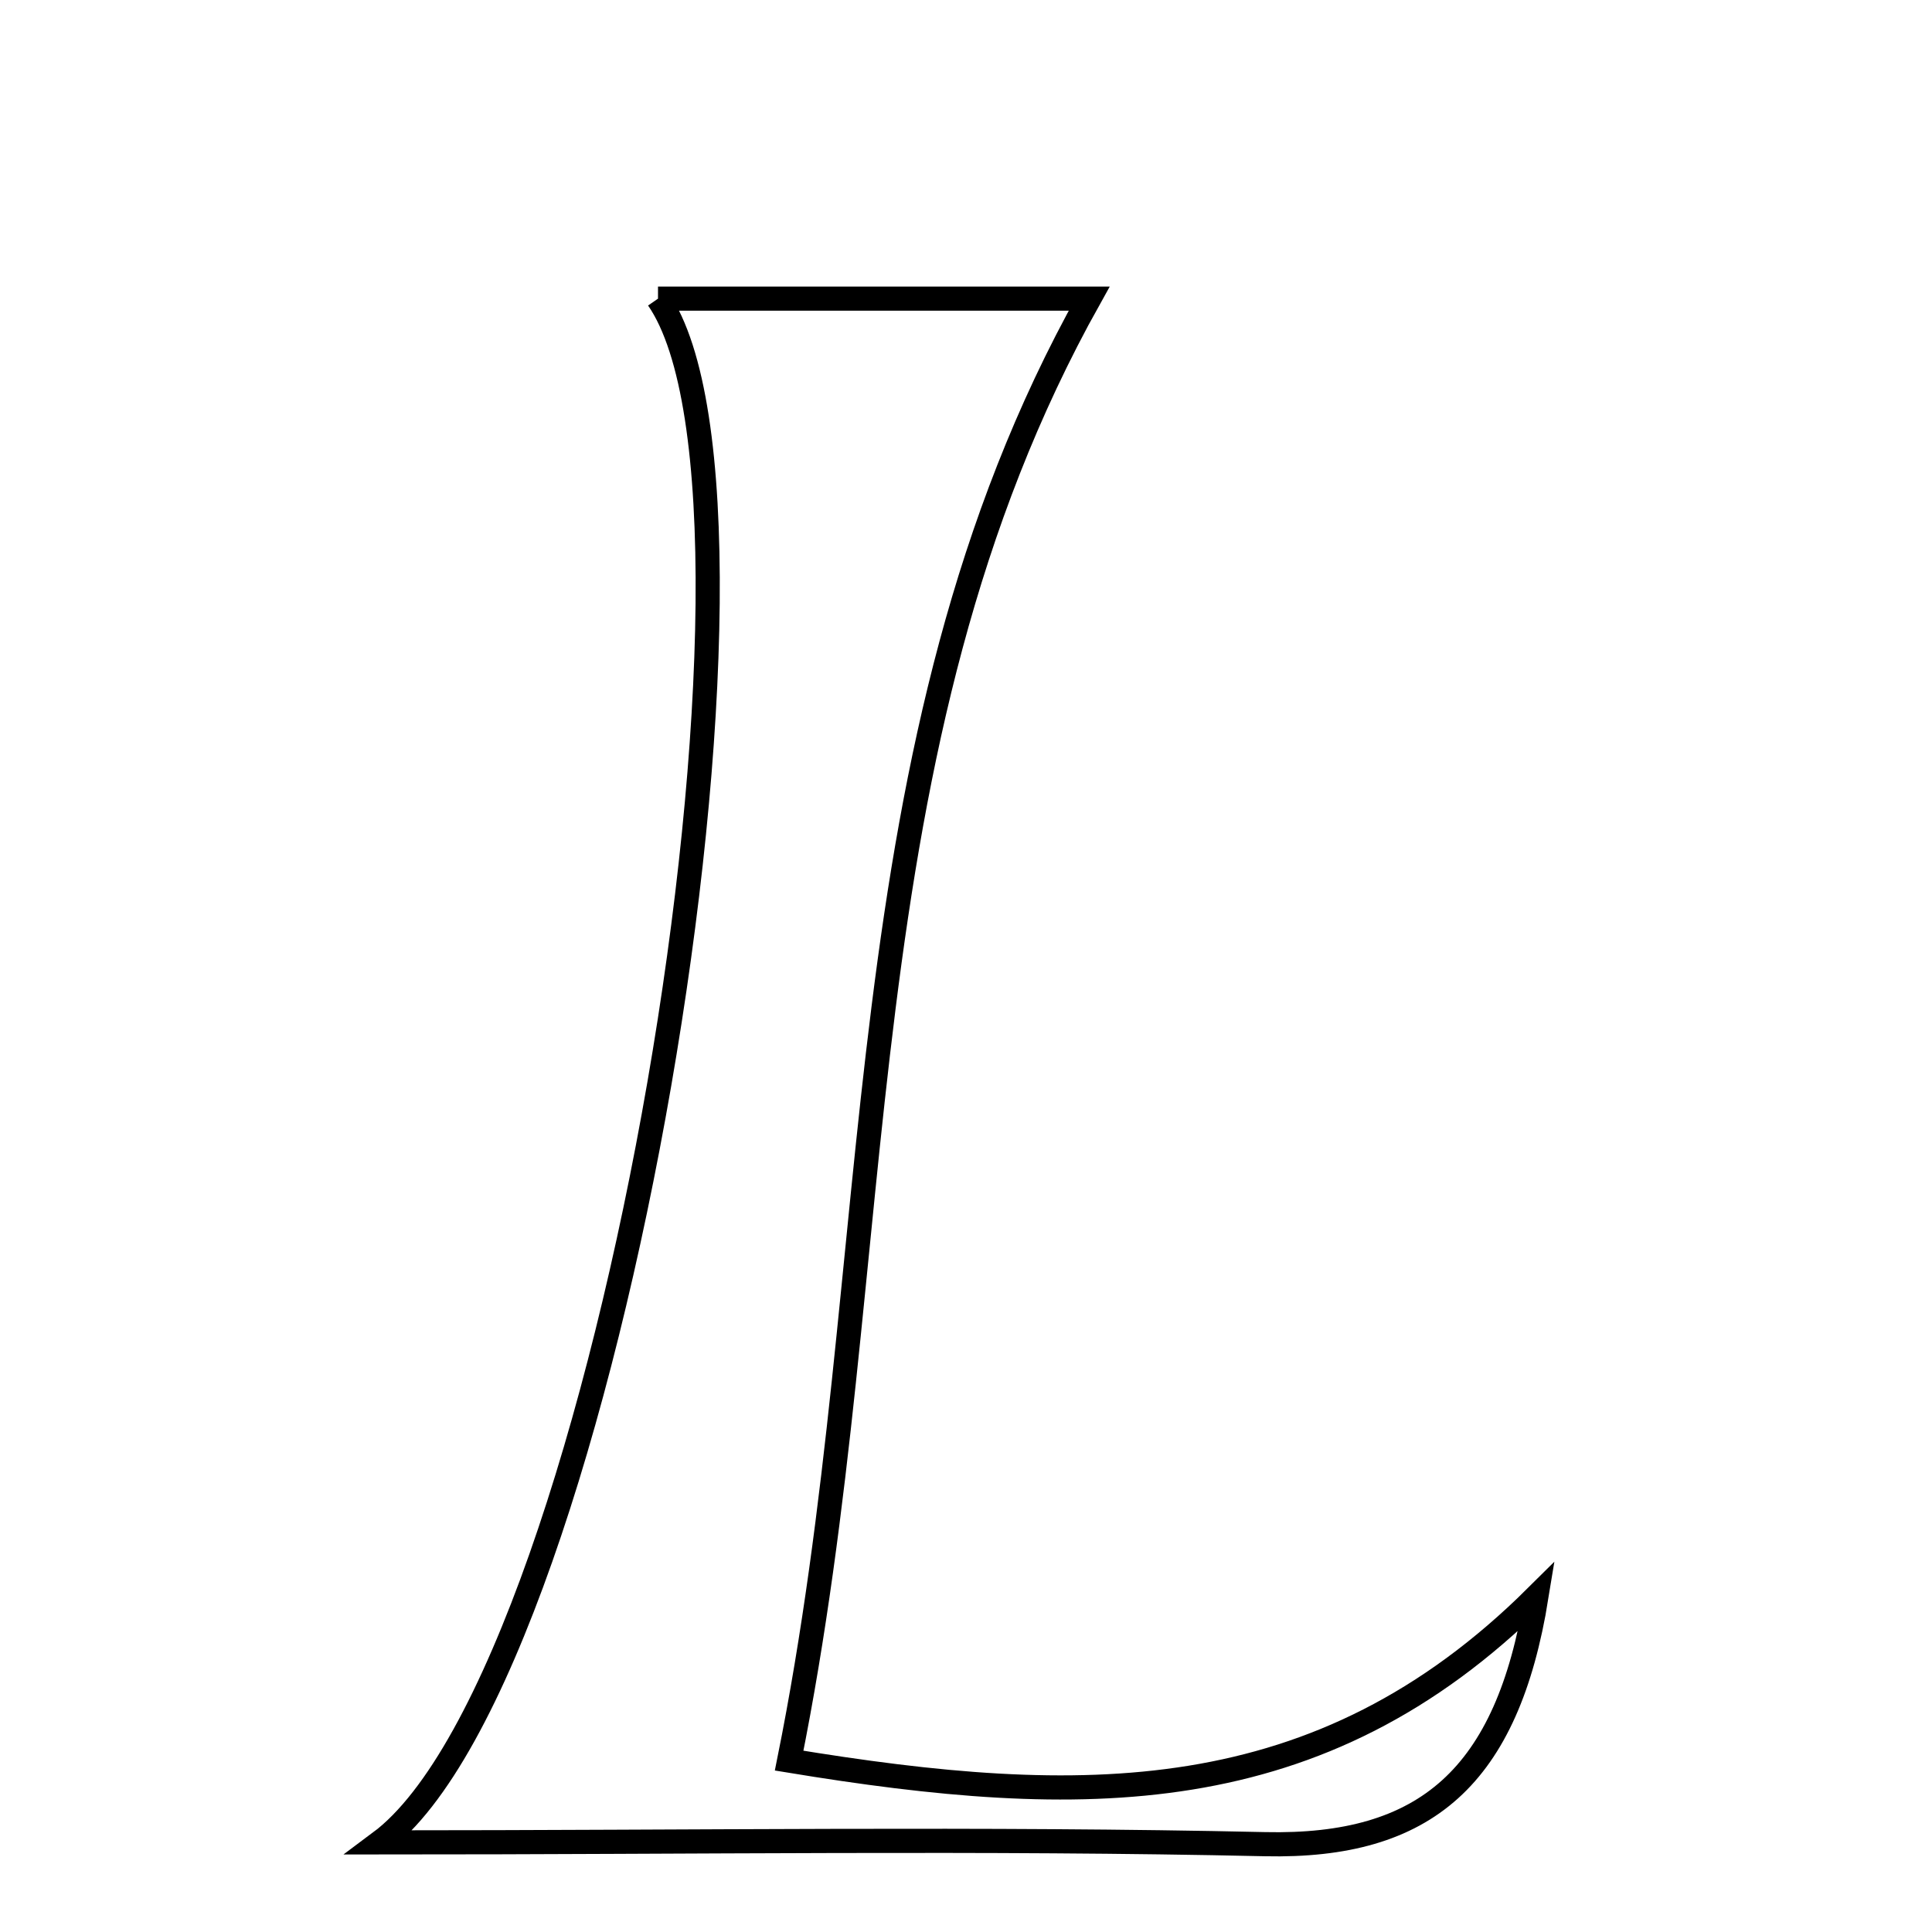 <svg xmlns="http://www.w3.org/2000/svg" viewBox="0.0 0.0 24.0 24.0" height="200px" width="200px"><path fill="none" stroke="black" stroke-width=".3" stroke-opacity="1.0"  filling="0" d="M8.174 3.71 C10.068 3.71 11.915 3.71 13.53 3.71 C10.42 9.276 11.071 15.578 9.803 21.871 C13.425 22.467 16.382 22.519 19.087 19.832 C18.724 22.072 17.712 22.953 15.716 22.909 C12.217 22.831 8.715 22.887 4.719 22.887 C7.581 20.756 9.961 6.292 8.174 3.71"></path></svg>